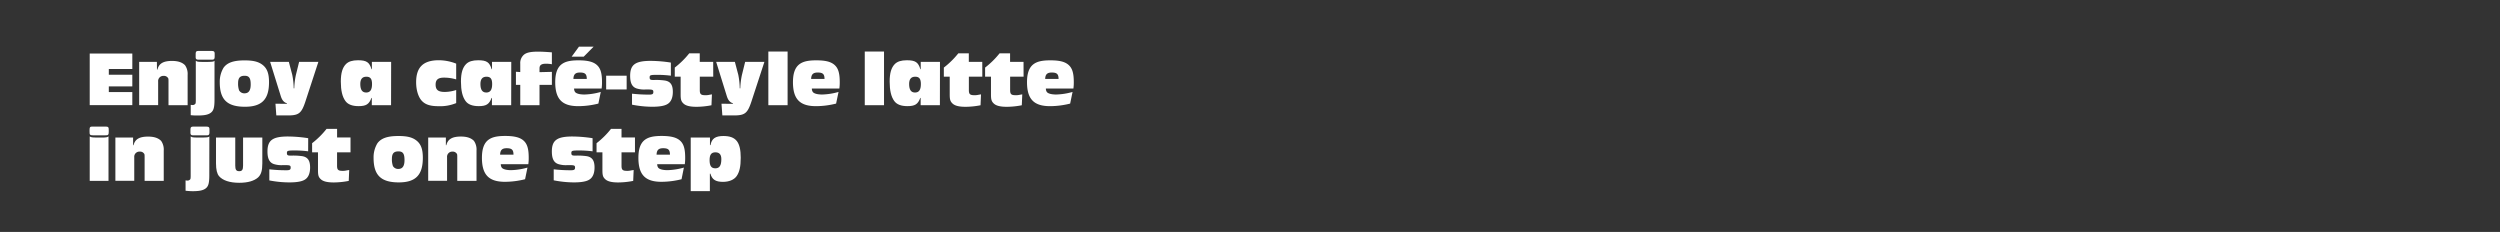 <svg xmlns="http://www.w3.org/2000/svg" viewBox="0 0 970 90"><rect x="0" y="0" width="970" height="90" fill="#333333" stroke="none"/><g id="Layer_2" data-name="Layer 2"><g id="rect"><rect width="970" height="90" fill="none"/></g><g id="Enjoy_a_café-style_latte_in_just_one_step" data-name="Enjoy a café-style latte  in just one step"><path d="M51.34,26.76H42.22V29h9.12v4.52H42.22v2.19h9.12v5.07H34.81v-20H51.34Z" fill="#fff"/><path d="M60.91,27h.18c.54-2.34,2.28-3.36,5.64-3.36,2.37,0,4,.57,5.07,1.68a5.88,5.88,0,0,1,1,3.75V40.82H65.38V32c0-1.48,0-1.56-.33-1.92a1.79,1.79,0,0,0-1.53-.63,2,2,0,0,0-2.16,2.19v9.14H54V24h6.87Z" fill="#fff"/><path d="M83.23,38.63c0,3.21-.39,4.44-1.62,5.25-1,.66-2.4.93-4.89.93A23.82,23.82,0,0,1,74,44.69v-4c.23,0,.5.06.62.06a1.33,1.33,0,0,0,1.17-.48c.13-.21.15-.3.18-1.17V23.58c.54.36.75.42,2.79.45h1.68c2.13-.06,2.4-.09,2.79-.45Zm.06-16.79c0,1.11-.21,1.35-1.35,1.32H77.26c-1.14,0-1.38-.18-1.34-1.32v-.75c0-1.11.2-1.35,1.34-1.32h4.68c1.14,0,1.38.21,1.35,1.32Z" fill="#fff"/><path d="M101.92,25.2c1.74,1.38,2.46,3.36,2.46,6.69,0,6.68-2.79,9.53-9.33,9.53-6.93,0-9.78-2.79-9.78-9.5a10.49,10.49,0,0,1,1.47-5.64c1.44-2,3.93-2.85,8.16-2.85C98.32,23.43,100.3,23.94,101.92,25.2Zm-9.54,7.07a7.85,7.85,0,0,0,.39,2.79,2.3,2.3,0,0,0,2.1,1.15c1.62,0,2.4-1.12,2.4-3.42,0-2.52-.63-3.39-2.37-3.39S92.38,30.18,92.38,32.27Z" fill="#fff"/><path d="M111.35,40.28V40.1c-1.23-.42-1.92-1.22-2.43-2.88L104.81,24h7.26l1.32,5a28.62,28.62,0,0,1,.57,5.28h.21a29.19,29.19,0,0,1,.63-5.17L116.06,24h7.47l-5.1,15.59c-1.41,4.2-2.46,5.1-6.09,5.19h-5.13l-.33-4.53Z" fill="#fff"/><path d="M151.73,40.82h-7.47V38h-.15c-.9,2.46-2.07,3.18-5,3.18-2.43,0-4.14-.66-5.1-2-1.2-1.65-1.77-4.08-1.77-7.55,0-3.27.63-5.4,2-6.78,1-1,2.49-1.47,4.68-1.47,3.3,0,4.44.78,5.22,3.48h.15V24h7.47Zm-11.94-8.24c0,2.25.75,3.32,2.28,3.32s2.28-1,2.28-3.3c0-2-.63-2.84-2.19-2.84S139.79,30.66,139.79,32.58Z" fill="#fff"/><path d="M177,40a16.26,16.26,0,0,1-6.9,1.2c-3.09,0-5-.6-6.36-2s-2.28-4.07-2.28-7.31c0-5.85,2.79-8.52,8.85-8.52A18.71,18.71,0,0,1,177,24.69v6.12a16.42,16.42,0,0,0-4.74-.69c-2.25,0-3.24.81-3.24,2.69,0,2.07,1,2.86,3.57,2.86a14.52,14.52,0,0,0,4.41-.75Z" fill="#fff"/><path d="M198.34,40.82h-7.47V38h-.15c-.9,2.46-2.07,3.18-5,3.18-2.43,0-4.14-.66-5.1-2-1.2-1.65-1.77-4.08-1.77-7.55,0-3.27.63-5.4,2-6.78,1-1,2.49-1.47,4.68-1.47,3.3,0,4.44.78,5.22,3.48h.15V24h7.47ZM186.4,32.58c0,2.25.75,3.32,2.28,3.32s2.28-1,2.28-3.3c0-2-.63-2.84-2.19-2.84S186.4,30.66,186.4,32.58Z" fill="#fff"/><path d="M214.13,32.94h-4.8v7.88h-7.47V32.94h-1.68v-5.1l1.68.12V24.72a4.27,4.27,0,0,1,1.38-3.45c1-.87,2.64-1.23,5.49-1.23,1.5,0,3,.09,5.4.27v4.62a12.81,12.81,0,0,0-2.25-.21c-1.83,0-2.55.54-2.55,1.83V28l4.8-.12Z" fill="#fff"/><path d="M232.17,40.19a32.28,32.28,0,0,1-7.8,1c-6.3,0-8.94-2.76-8.94-9.32,0-3.33.78-5.58,2.4-6.87,1.41-1.11,3.36-1.59,6.63-1.59s5.46.48,6.87,1.59c1.62,1.29,2.25,3.21,2.25,6.9a16.67,16.67,0,0,1-.15,2.46H222.75a2.29,2.29,0,0,0,.36,1.31c.45.63,1.8,1,3.63,1a25.1,25.1,0,0,0,6.36-1Zm-1.86-22.07L226.47,22h-4.68l2.85-3.9Zm-2.64,12.5c0-1.88-.66-2.48-2.64-2.48-1.77,0-2.49.71-2.55,2.48Z" fill="#fff"/><path d="M243.14,29.37v5.34h-7.95V29.37Z" fill="#fff"/><path d="M260.3,29.37a41.21,41.21,0,0,0-5-.33c-2.94,0-3.24.08-3.24,1s.39,1,1.65,1a23.35,23.35,0,0,1,4.29.21c2.13.35,3.06,1.68,3.06,4.37,0,2.34-.72,4-2.16,4.8-1.08.66-3.09,1-5.82,1a40.67,40.67,0,0,1-7.86-.81V36.35a59.3,59.3,0,0,0,6.6.36c1.29,0,1.68-.21,1.68-1,0-.92-.27-1-2.85-1a9.75,9.75,0,0,1-3.63-.39c-1.74-.57-2.52-2.09-2.52-4.88,0-4.38,2-5.82,8-5.82a53,53,0,0,1,7.8.66Z" fill="#fff"/><path d="M276.74,29.76h-5.22v5.18c0,1.59.42,2,2.16,2a6.34,6.34,0,0,0,1.62-.17l.93-.16-.18,4.23a31.13,31.13,0,0,1-5.82.6c-2.49,0-4.08-.39-5-1.23s-1.14-1.59-1.14-3.5V29.76h-2.28V26.22a32.63,32.63,0,0,0,5.61-5.52h4.08V24h5.22Z" fill="#fff"/><path d="M284.41,40.28V40.1c-1.23-.42-1.92-1.22-2.43-2.88L277.87,24h7.26l1.32,5a28.62,28.62,0,0,1,.57,5.28h.21a29.19,29.19,0,0,1,.63-5.17L289.12,24h7.47l-5.1,15.59c-1.41,4.2-2.46,5.1-6.09,5.19h-5.13l-.33-4.53Z" fill="#fff"/><path d="M305.59,40.82h-7.47V20h7.47Z" fill="#fff"/><path d="M324.41,40.19a32.28,32.28,0,0,1-7.8,1c-6.3,0-8.94-2.76-8.94-9.32,0-3.33.78-5.58,2.4-6.87,1.41-1.11,3.36-1.59,6.63-1.59,3.42,0,5.46.48,6.87,1.59,1.62,1.29,2.25,3.21,2.25,6.9a16.67,16.67,0,0,1-.15,2.46H315a2.29,2.29,0,0,0,.36,1.31c.45.63,1.8,1,3.63,1a25.1,25.1,0,0,0,6.36-1Zm-4.5-9.57c0-1.88-.66-2.48-2.64-2.48-1.77,0-2.49.71-2.55,2.48Z" fill="#fff"/><path d="M343,40.82h-7.47V20H343Z" fill="#fff"/><path d="M364.68,40.82h-7.47V38h-.15c-.9,2.46-2.07,3.18-5,3.18-2.43,0-4.14-.66-5.1-2-1.2-1.65-1.77-4.08-1.77-7.55,0-3.27.63-5.4,2-6.78,1-1,2.49-1.47,4.68-1.47,3.3,0,4.44.78,5.22,3.48h.15V24h7.47Zm-11.94-8.24c0,2.25.75,3.32,2.28,3.32s2.28-1,2.28-3.3c0-2-.63-2.84-2.19-2.84S352.74,30.66,352.74,32.58Z" fill="#fff"/><path d="M381.14,29.76h-5.22v5.18c0,1.59.42,2,2.16,2a6.34,6.34,0,0,0,1.62-.17l.93-.16-.18,4.23a31.13,31.13,0,0,1-5.82.6c-2.49,0-4.08-.39-5-1.23s-1.14-1.59-1.14-3.5V29.76h-2.28V26.22a32.63,32.63,0,0,0,5.61-5.52h4.08V24h5.22Z" fill="#fff"/><path d="M397.15,29.76h-5.22v5.18c0,1.59.42,2,2.16,2a6.34,6.34,0,0,0,1.62-.17l.93-.16-.18,4.23a31.13,31.13,0,0,1-5.82.6c-2.49,0-4.08-.39-5-1.23s-1.14-1.59-1.14-3.5V29.76h-2.28V26.22a32.63,32.63,0,0,0,5.61-5.52h4.08V24h5.22Z" fill="#fff"/><path d="M415.22,40.19a32.28,32.28,0,0,1-7.8,1c-6.3,0-8.94-2.76-8.94-9.32,0-3.33.78-5.58,2.4-6.87,1.41-1.11,3.36-1.59,6.63-1.59,3.42,0,5.46.48,6.87,1.59,1.62,1.29,2.25,3.21,2.25,6.9a16.67,16.67,0,0,1-.15,2.46H405.8a2.29,2.29,0,0,0,.36,1.31c.45.63,1.8,1,3.63,1a25.1,25.1,0,0,0,6.36-1Zm-4.5-9.57c0-1.88-.66-2.48-2.64-2.48-1.77,0-2.49.71-2.55,2.48Z" fill="#fff"/><path d="M42.19,51.18c0,1.11-.21,1.35-1.32,1.32h-4.8c-1.11,0-1.35-.21-1.32-1.32v-.75c0-1.14.21-1.35,1.32-1.32h4.8c1.11,0,1.35.21,1.32,1.32Zm-.09,19H34.81V52.92c.54.36.78.42,2.82.45h1.65c2,0,2.28-.09,2.82-.45Z" fill="#fff"/><path d="M51.64,56.34h.18C52.36,54,54.1,53,57.46,53c2.37,0,4,.57,5.07,1.68a5.88,5.88,0,0,1,1,3.75V70.17H56.11V61.38c0-1.47,0-1.56-.33-1.92a1.79,1.79,0,0,0-1.53-.63A2,2,0,0,0,52.09,61v9.15H44.77V53.37h6.87Z" fill="#fff"/><path d="M81.21,68c0,3.21-.38,4.44-1.61,5.25-1,.66-2.4.93-4.89.93A24,24,0,0,1,72,74V70c.24,0,.51.06.63.06a1.35,1.35,0,0,0,1.17-.48c.12-.21.15-.3.18-1.17V52.92c.54.36.75.42,2.79.45h1.68c2.13-.06,2.4-.09,2.78-.45Zm.06-16.8c0,1.11-.21,1.35-1.35,1.32H75.25c-1.14,0-1.38-.18-1.35-1.32v-.75c0-1.11.21-1.35,1.35-1.32h4.67c1.14,0,1.39.21,1.35,1.32Z" fill="#fff"/><path d="M101.78,63.42c0,2.79-.48,4.32-1.62,5.4-1.53,1.38-4,2.1-7.35,2.1-3.66,0-6.36-.9-7.8-2.55-.81-.93-1.2-2.55-1.2-5V53.37h7.47V64.23c0,1.62.39,2.19,1.53,2.19s1.5-.57,1.5-2.19V53.37h7.47Z" fill="#fff"/><path d="M119.56,58.71a41.21,41.21,0,0,0-5-.33c-2.94,0-3.24.09-3.24,1s.39,1,1.65,1a24.31,24.31,0,0,1,4.29.21c2.13.36,3.06,1.68,3.06,4.38,0,2.34-.72,4-2.16,4.8-1.08.66-3.09,1-5.82,1A40.67,40.67,0,0,1,104.5,70V65.7a59.3,59.3,0,0,0,6.6.36c1.29,0,1.68-.21,1.68-1,0-.93-.27-1-2.85-1a9.75,9.75,0,0,1-3.63-.39c-1.74-.57-2.52-2.1-2.52-4.89,0-4.38,2-5.82,8-5.82a53,53,0,0,1,7.8.66Z" fill="#fff"/><path d="M136,59.1h-5.22v5.19c0,1.59.42,2,2.16,2a6.38,6.38,0,0,0,1.62-.18l.93-.15-.18,4.23a31.13,31.13,0,0,1-5.82.6c-2.49,0-4.08-.39-5-1.23S123.38,68,123.38,66V59.1H121.1V55.56A32.63,32.63,0,0,0,126.71,50h4.08v3.33H136Z" fill="#fff"/><path d="M161.6,54.54c1.74,1.38,2.46,3.36,2.46,6.69,0,6.69-2.79,9.54-9.33,9.54-6.93,0-9.78-2.79-9.78-9.51a10.49,10.49,0,0,1,1.47-5.64c1.44-2,3.93-2.85,8.16-2.85C158,52.77,160,53.28,161.6,54.54Zm-9.54,7.08a7.89,7.89,0,0,0,.39,2.79,2.29,2.29,0,0,0,2.1,1.14c1.62,0,2.4-1.11,2.4-3.42,0-2.52-.63-3.39-2.37-3.39S152.06,59.52,152.06,61.62Z" fill="#fff"/><path d="M173,56.34h.18c.54-2.34,2.28-3.36,5.64-3.36,2.37,0,4,.57,5.07,1.68a5.88,5.88,0,0,1,1,3.75V70.17h-7.47V61.38c0-1.47,0-1.56-.33-1.92a1.79,1.79,0,0,0-1.53-.63A2,2,0,0,0,173.46,61v9.15h-7.32V53.37H173Z" fill="#fff"/><path d="M203.73,69.54a32.28,32.28,0,0,1-7.8,1c-6.3,0-8.94-2.76-8.94-9.33,0-3.33.78-5.58,2.4-6.87,1.41-1.11,3.36-1.59,6.63-1.59s5.46.48,6.87,1.59c1.62,1.29,2.25,3.21,2.25,6.9a16.67,16.67,0,0,1-.15,2.46H194.31a2.3,2.3,0,0,0,.36,1.32c.45.63,1.8,1,3.63,1a25.56,25.56,0,0,0,6.36-1ZM199.23,60c0-1.89-.66-2.49-2.64-2.49-1.77,0-2.49.72-2.55,2.49Z" fill="#fff"/><path d="M229.92,58.71a41.21,41.21,0,0,0-5-.33c-2.94,0-3.24.09-3.24,1s.39,1,1.65,1a24.31,24.31,0,0,1,4.29.21c2.13.36,3.06,1.68,3.06,4.38,0,2.34-.72,4-2.16,4.8-1.08.66-3.09,1-5.82,1a40.67,40.67,0,0,1-7.86-.81V65.7a59.3,59.3,0,0,0,6.6.36c1.29,0,1.68-.21,1.68-1,0-.93-.27-1-2.85-1a9.75,9.75,0,0,1-3.63-.39c-1.74-.57-2.52-2.1-2.52-4.89,0-4.38,2-5.82,8-5.82a53,53,0,0,1,7.8.66Z" fill="#fff"/><path d="M246.37,59.1h-5.22v5.19c0,1.59.42,2,2.16,2a6.38,6.38,0,0,0,1.62-.18l.93-.15-.18,4.23a31.13,31.13,0,0,1-5.82.6c-2.49,0-4.08-.39-5-1.23S233.74,68,233.74,66V59.1h-2.28V55.56A32.63,32.63,0,0,0,237.07,50h4.08v3.33h5.22Z" fill="#fff"/><path d="M264.44,69.54a32.28,32.28,0,0,1-7.8,1c-6.3,0-8.94-2.76-8.94-9.33,0-3.33.78-5.58,2.4-6.87,1.41-1.11,3.36-1.59,6.63-1.59s5.46.48,6.87,1.59c1.62,1.29,2.25,3.21,2.25,6.9a16.67,16.67,0,0,1-.15,2.46H255a2.3,2.3,0,0,0,.36,1.32c.45.63,1.8,1,3.63,1a25.56,25.56,0,0,0,6.36-1ZM259.94,60c0-1.89-.66-2.49-2.64-2.49-1.77,0-2.49.72-2.55,2.49Z" fill="#fff"/><path d="M275.47,56.31h.21c.42-2.52,1.89-3.54,5-3.54,4.86,0,6.72,2.34,6.72,8.43,0,3.45-.48,5.55-1.59,7.14-1,1.41-2.91,2.22-5.31,2.22-2.85,0-4.23-.9-4.86-3.18h-.21v6.78H268V53.37h7.47Zm-.15,5.79c0,2.25.66,3.21,2.22,3.21s2.34-1,2.34-3.57c0-1.77-.75-2.64-2.31-2.64S275.32,60,275.32,62.1Z" fill="#fff"/></g></g></svg>